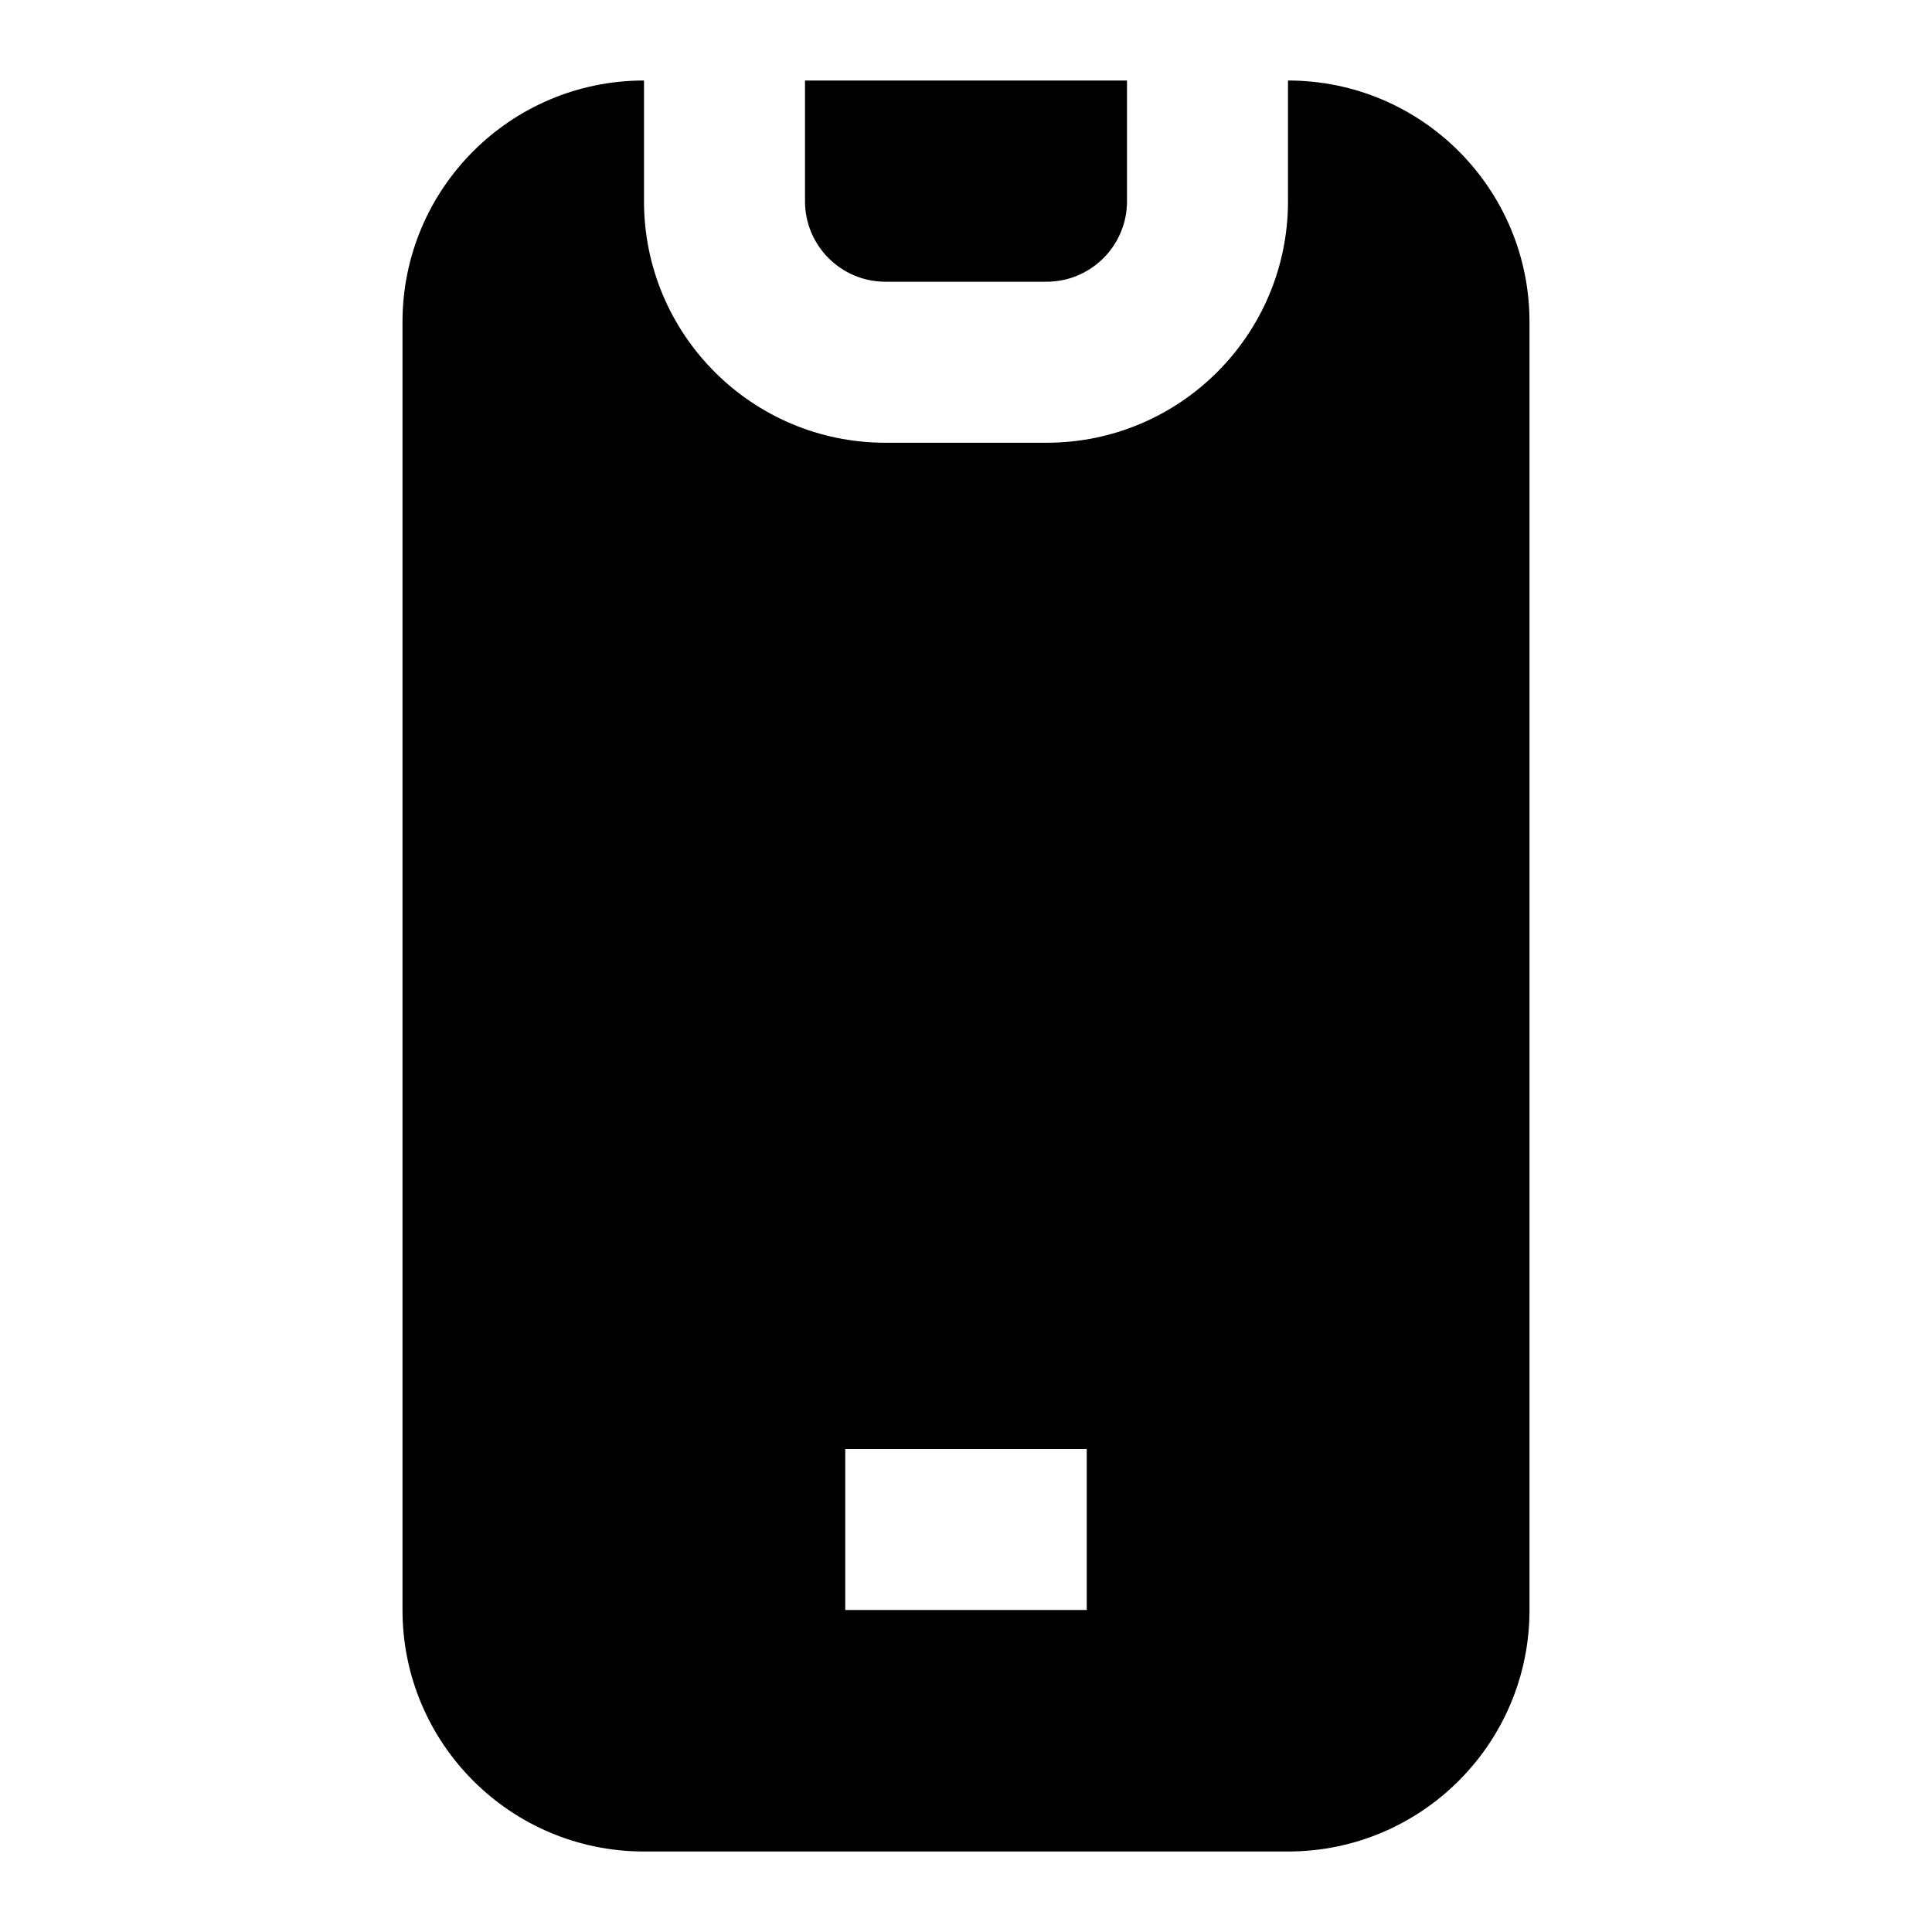<svg width="24" height="24" viewBox="0 0 24 24" fill="none" xmlns="http://www.w3.org/2000/svg">
<path fill-rule="evenodd" clip-rule="evenodd" d="M8 1C6.343 1 5 2.343 5 4V20C5 21.657 6.343 23 8 23H16C17.657 23 19 21.657 19 20V4C19 2.343 17.657 1 16 1V2.5C16 4.157 14.657 5.5 13 5.5H11C9.343 5.5 8 4.157 8 2.5V1ZM10 1H14V2.5C14 3.052 13.552 3.5 13 3.5H11C10.448 3.5 10 3.052 10 2.5V1ZM13.5 20H10.5V18H13.5V20Z" fill="black"/>
</svg>
